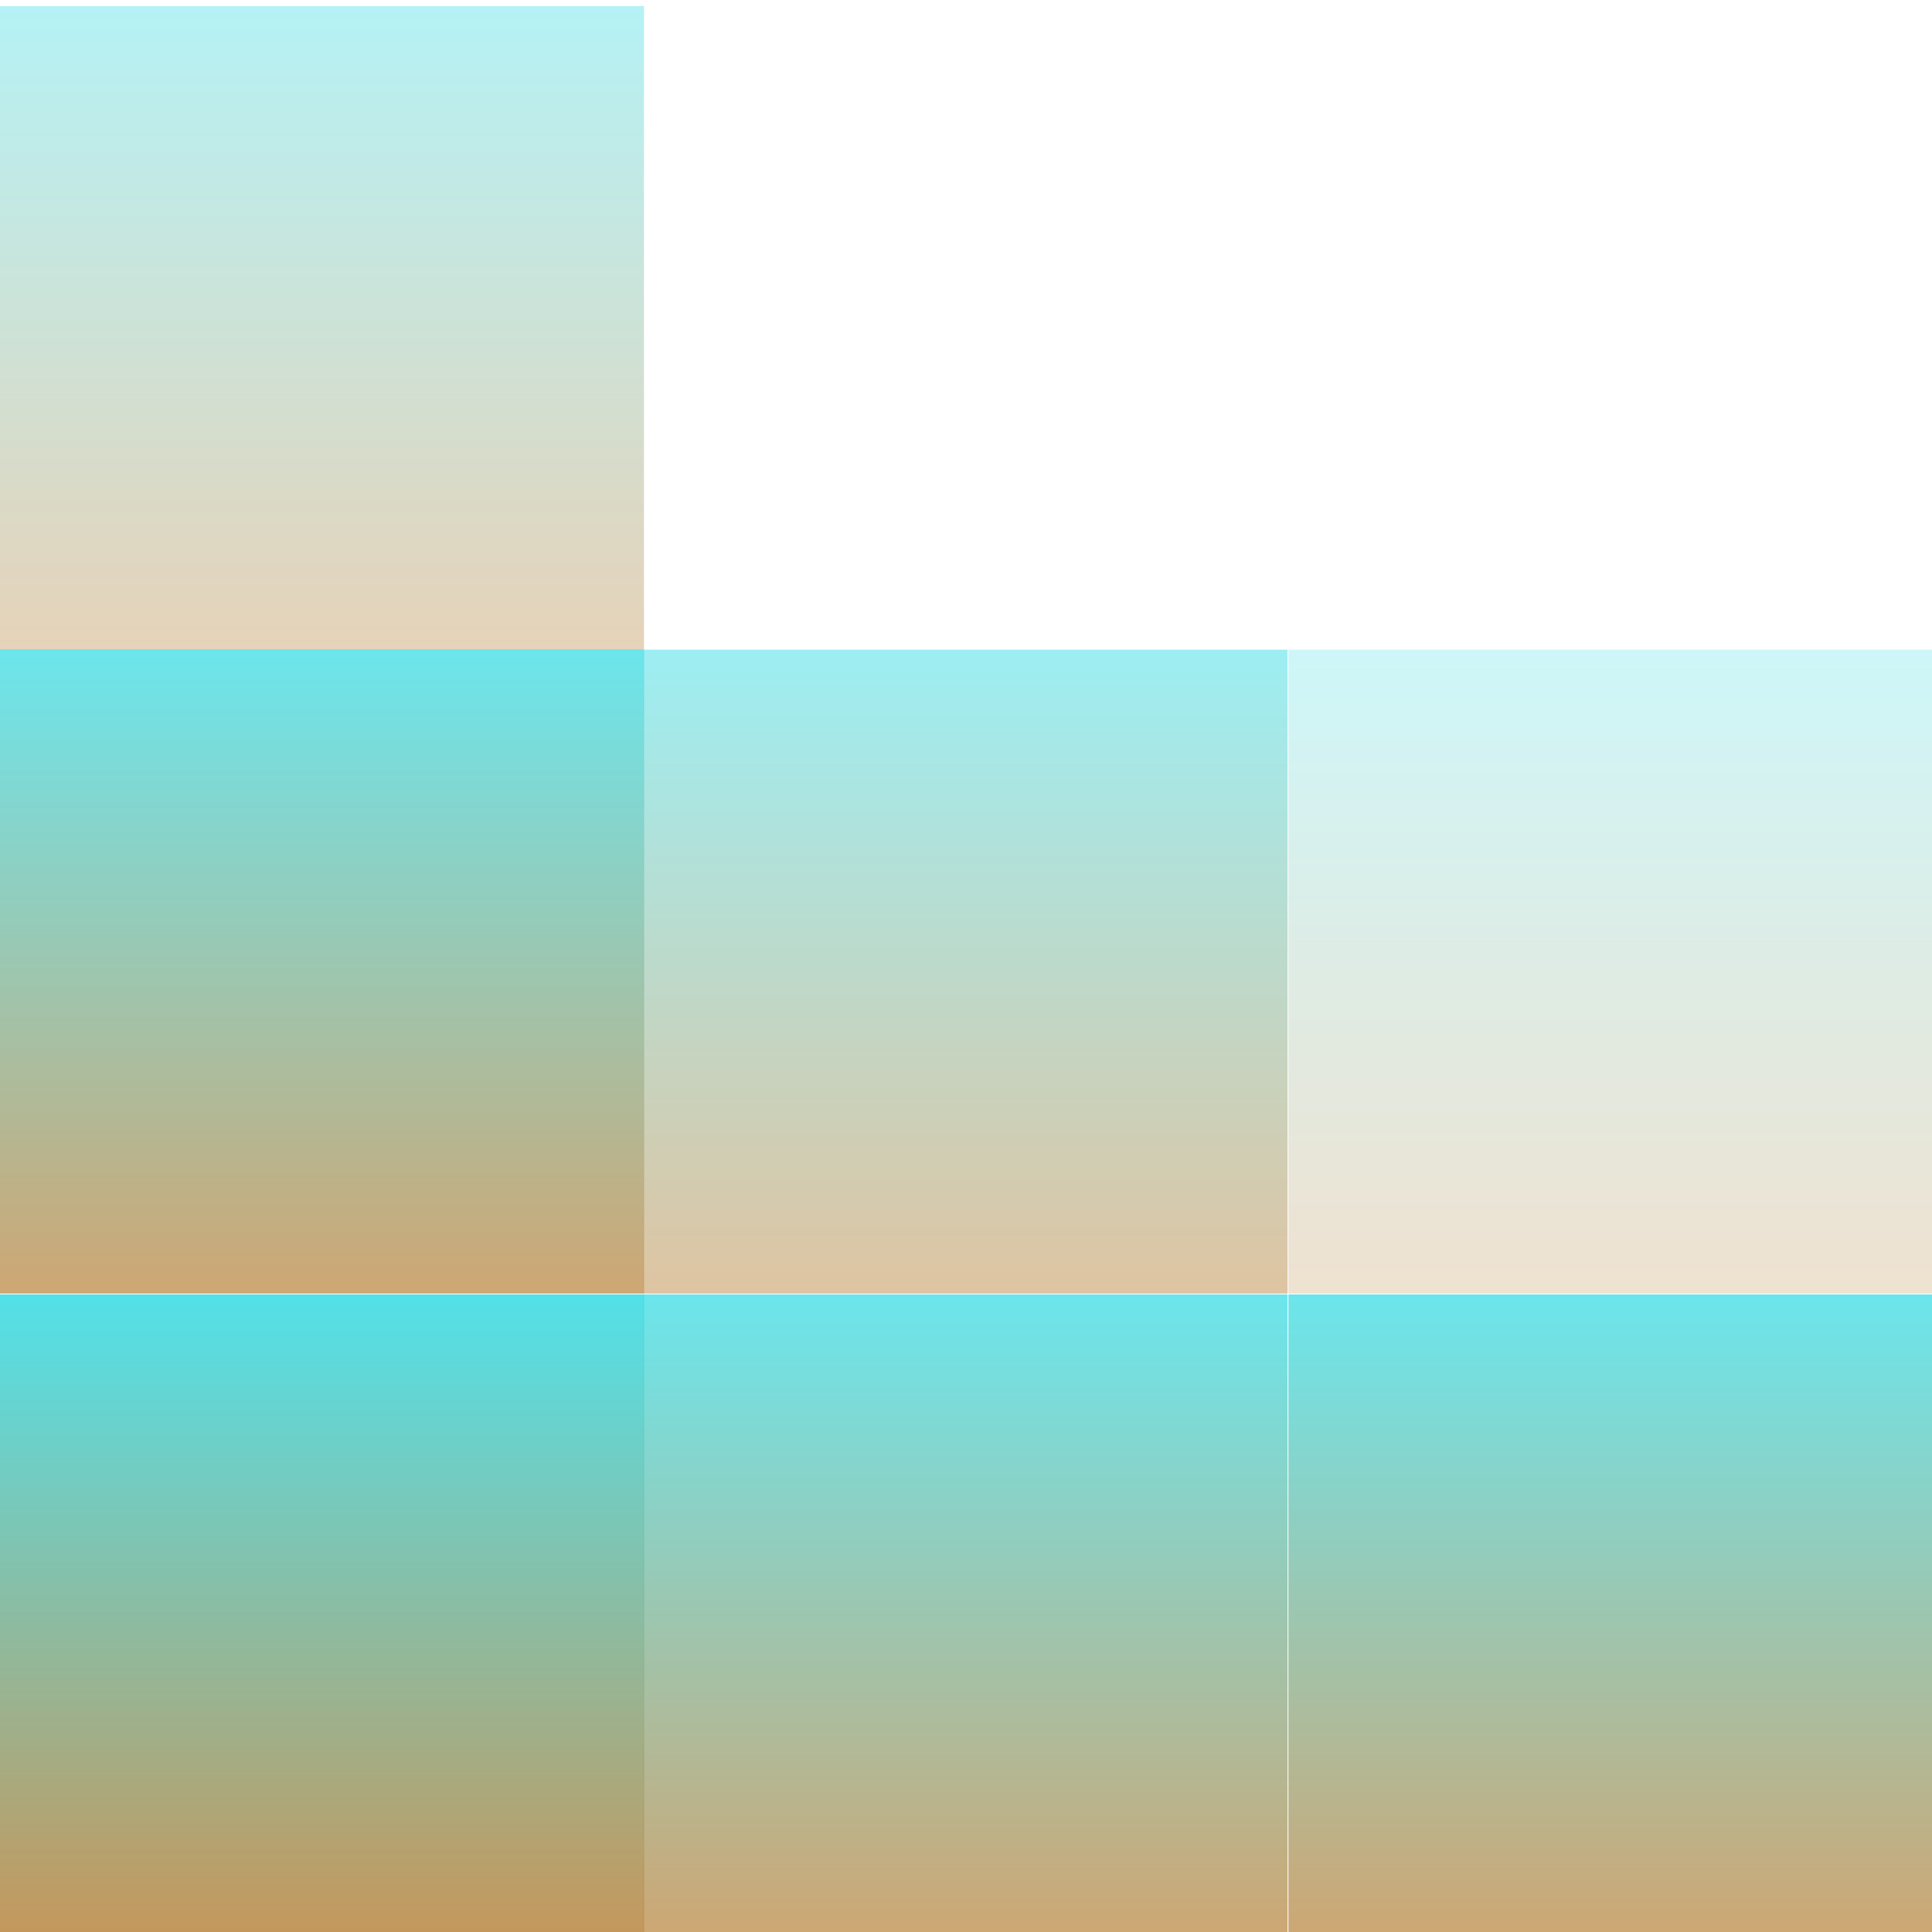 <svg xmlns="http://www.w3.org/2000/svg" width="16" height="16" version="1.1">
 <defs>
  <style id="current-color-scheme" type="text/css">
    .ColorScheme-Text { color: #d3dae3; } .ColorScheme-Highlight { color:#5294e2; }
  </style>
  <linearGradient id="aurora" x1="0%" x2="0%" y1="0%" y2="100%">
    <stop offset="0%" style="stop-color:#09D4DF; stop-opacity:1"/>
    <stop offset="100%" style="stop-color:#ad6c16; stop-opacity:1"/>
  </linearGradient>
 </defs>
 <rect fill="url(#aurora)" class="ColorScheme-Text" opacity="0.3" width="5.333" height="5.333" x="0"      y=".05"/>
 <rect fill="url(#aurora)" class="ColorScheme-Text" opacity="0.6" width="5.333" height="5.333" x="0"      y="5.38"/>
 <rect fill="url(#aurora)" class="ColorScheme-Text" opacity="0.4" width="5.333" height="5.333" x="5.33"   y="5.38"/>
 <rect fill="url(#aurora)" class="ColorScheme-Text" opacity="0.2" width="5.333" height="5.333" x="10.67"  y="5.38"/>
 <rect fill="url(#aurora)" class="ColorScheme-Text" opacity="0.7" width="5.333" height="5.333" x="0"      y="10.72"/>
 <rect fill="url(#aurora)" class="ColorScheme-Text" opacity="0.6" width="5.333" height="5.333" x="5.33"   y="10.72"/>
 <rect fill="url(#aurora)" class="ColorScheme-Text" opacity="0.6" width="5.333" height="5.333" x="10.67"  y="10.72"/>
</svg>
